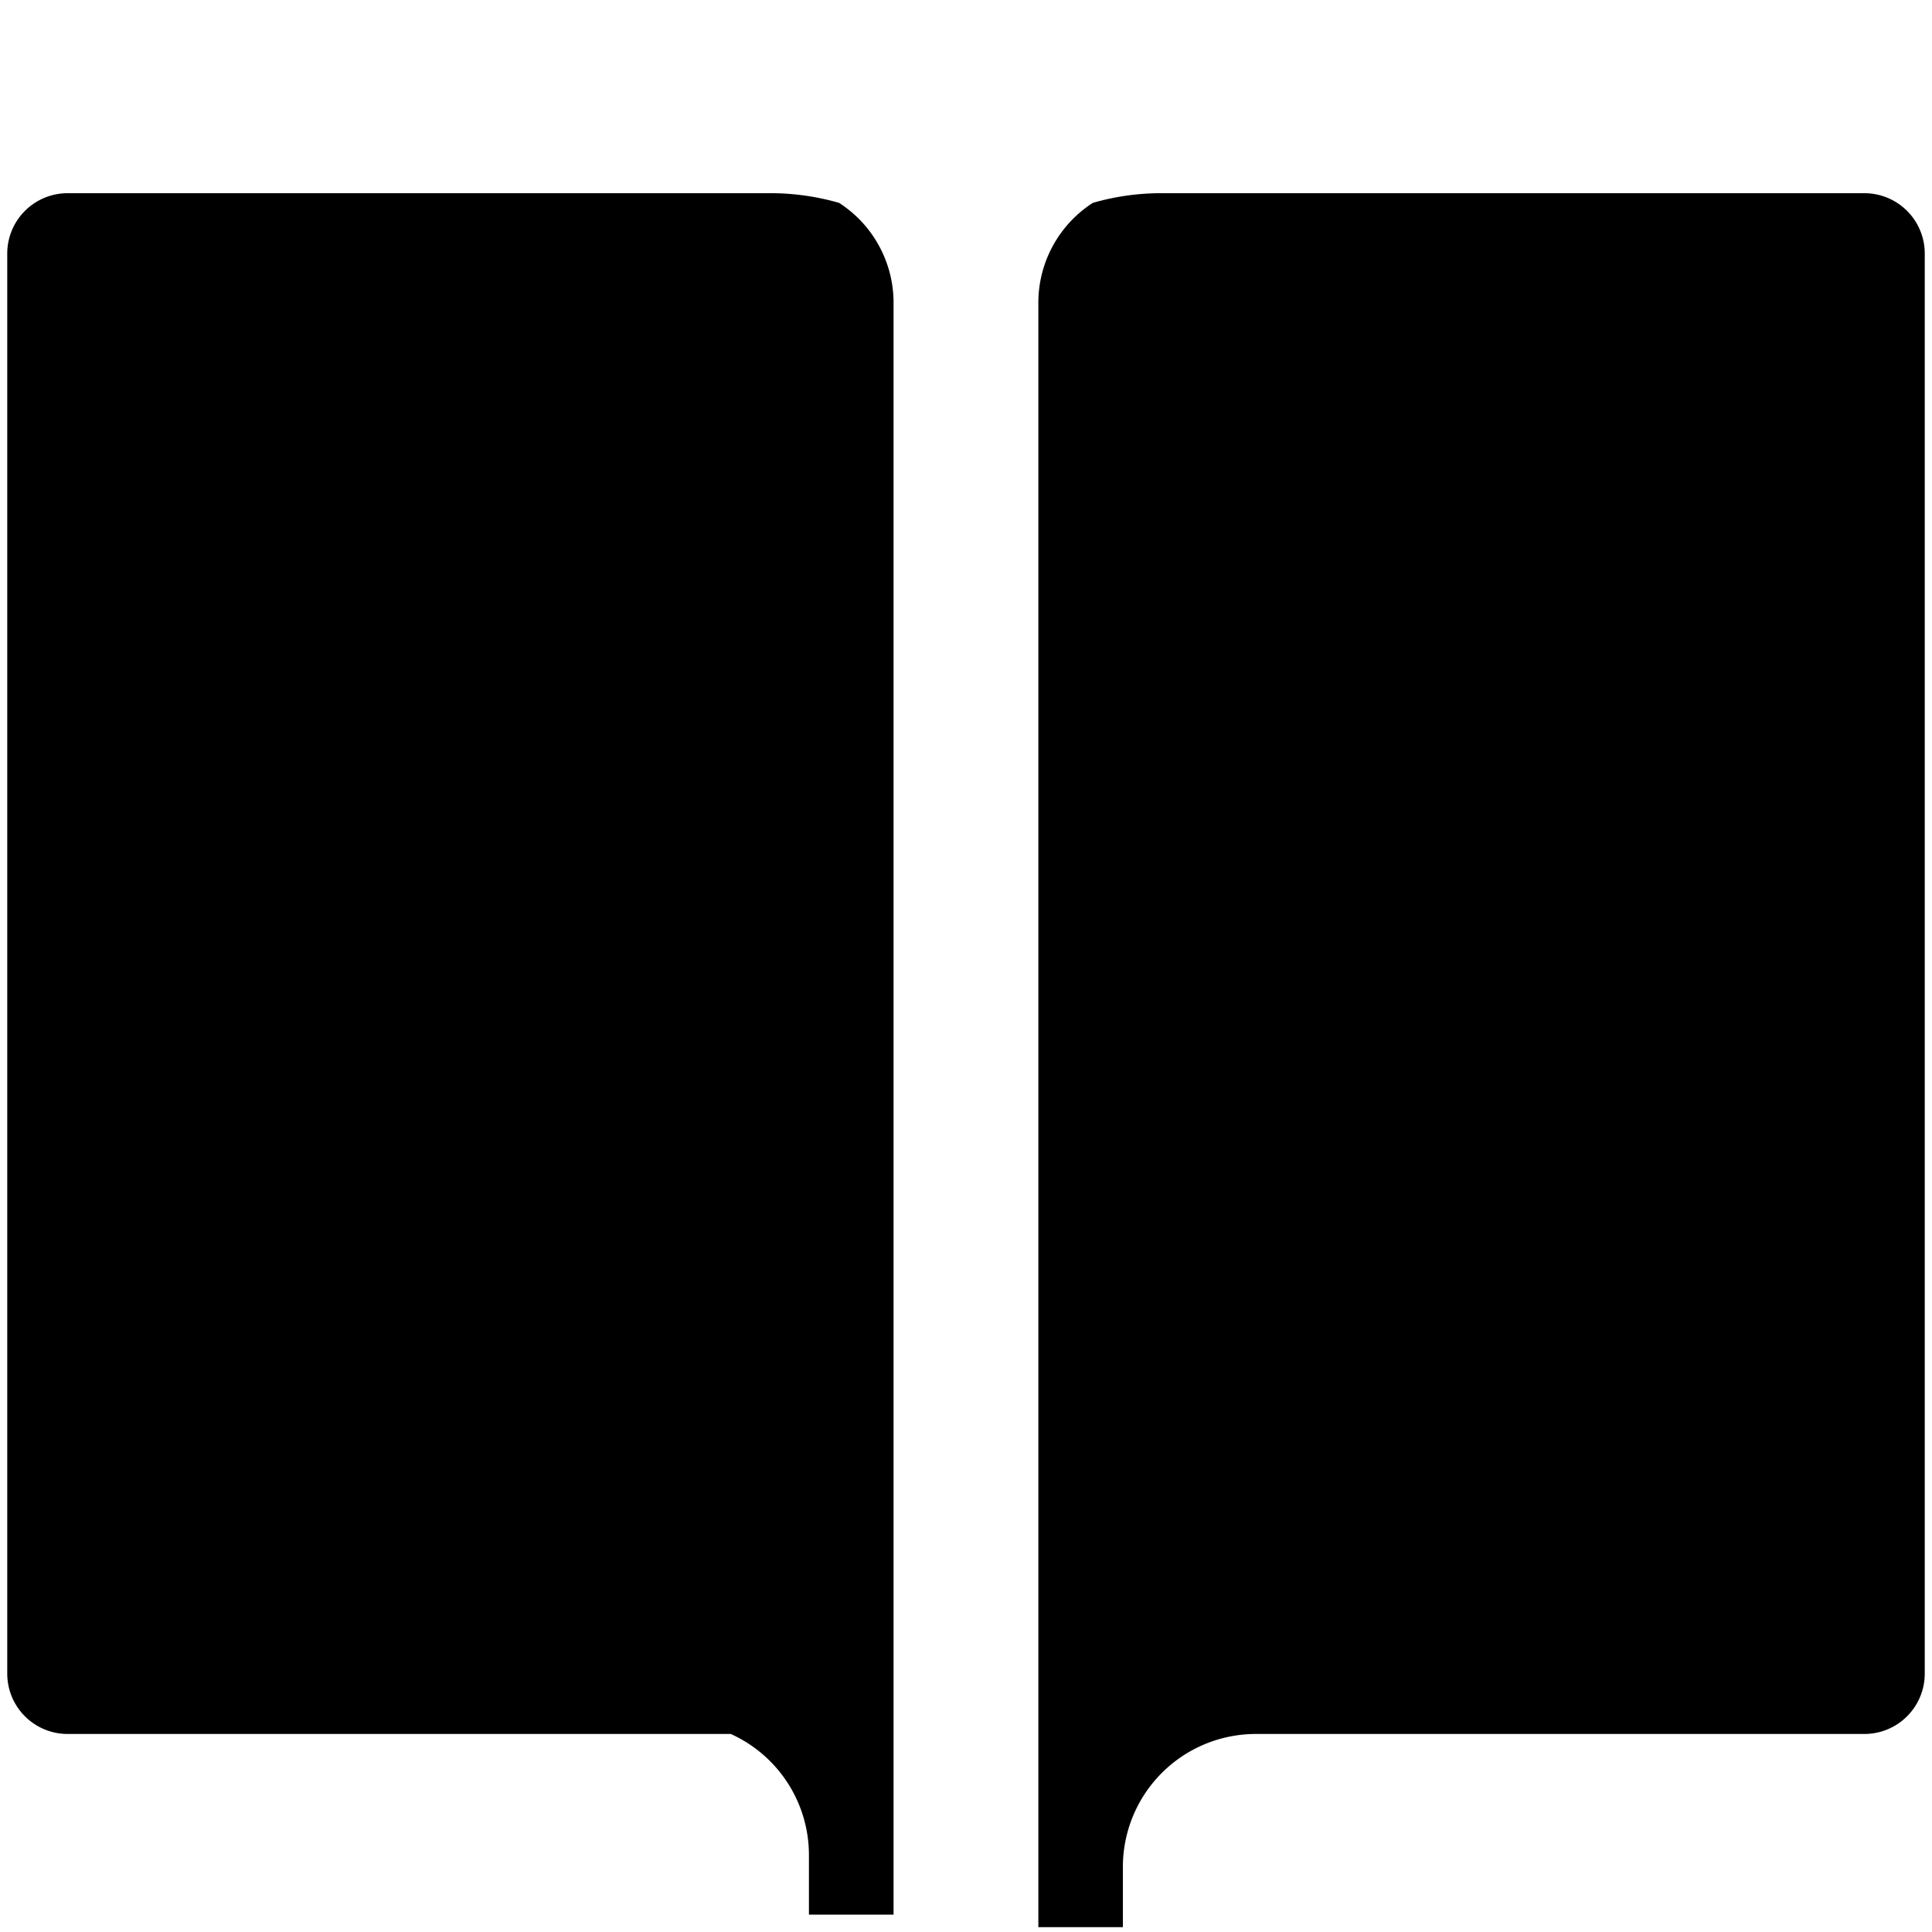 <svg xmlns="http://www.w3.org/2000/svg" viewBox="0 0 20 20" fill="currentColor"><path d="M9.25 3.12v16.7h-.876v-.62a1.375 1.375 0 0 0-.809-1.25H.7a.625.625 0 0 1-.625-.625v-14.7A.625.625 0 0 1 .7 2H8c.232.002.463.036.686.1a1.23 1.23 0 0 1 .564 1.02ZM19.3 2H12a2.552 2.552 0 0 0-.687.1 1.23 1.23 0 0 0-.564 1.02v16.83h.875v-.625A1.377 1.377 0 0 1 13 17.95h6.3a.625.625 0 0 0 .625-.625v-14.7A.625.625 0 0 0 19.3 2Z"/></svg>